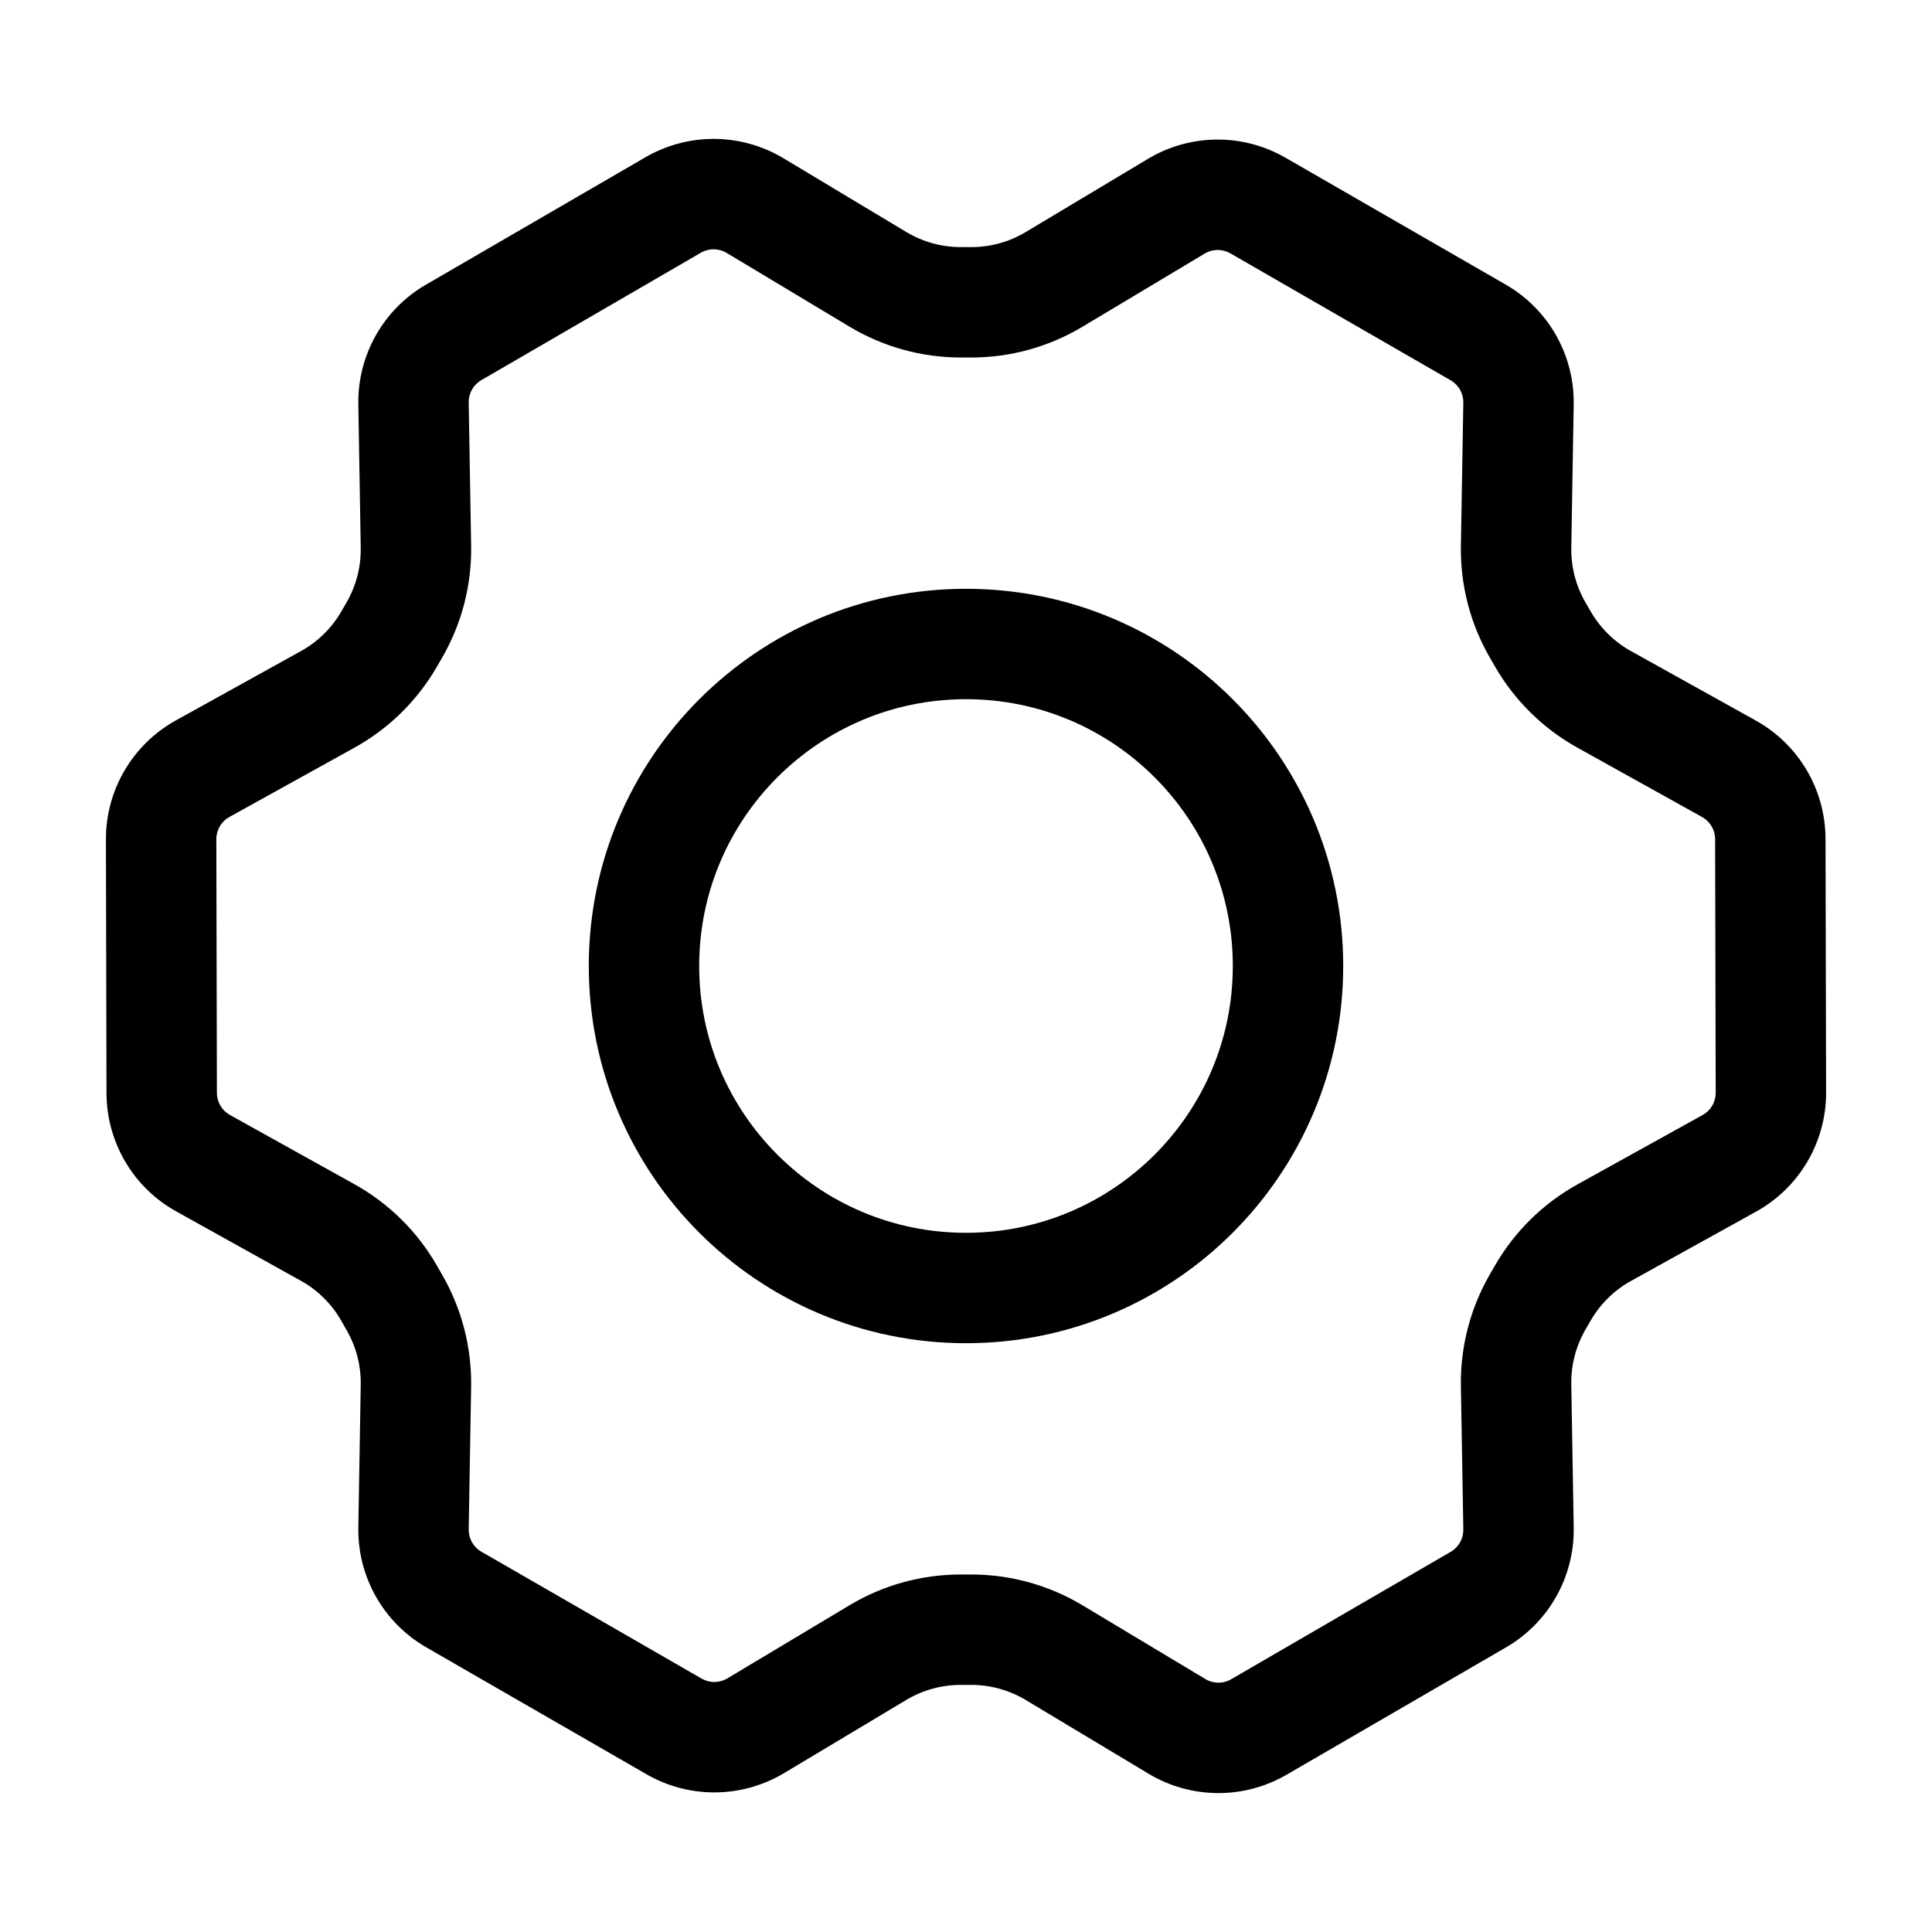 <svg width="70" height="70" viewBox="0 0 70 70" fill="none" xmlns="http://www.w3.org/2000/svg">
<path d="M35 46.667C41.443 46.667 46.667 41.443 46.667 35C46.667 28.557 41.443 23.333 35 23.333C28.557 23.333 23.333 28.557 23.333 35C23.333 41.443 28.557 46.667 35 46.667Z" stroke="black" stroke-width="4" stroke-linecap="round" stroke-linejoin="round"/>
<path d="M55.712 22.826L57.444 21.826L57.444 21.826L55.712 22.826ZM55.904 23.159L54.172 24.159L54.172 24.159L55.904 23.159ZM58.119 25.338L59.092 23.59L59.092 23.59L58.119 25.338ZM62.644 27.855L61.671 29.603L61.671 29.603L62.644 27.855ZM64.142 30.397L62.142 30.402L62.142 30.402L64.142 30.397ZM64.163 39.59L62.163 39.595L62.163 39.595L64.163 39.59ZM62.66 42.148L61.691 40.398L61.691 40.398L62.66 42.148ZM58.125 44.661L59.095 46.41L59.095 46.41L58.125 44.661ZM55.901 46.846L54.17 45.845L54.17 45.845L55.901 46.846ZM55.712 47.173L57.444 48.173L57.444 48.173L55.712 47.173ZM54.931 50.189L52.931 50.223L52.931 50.223L54.931 50.189ZM55.018 55.383L53.019 55.417L53.019 55.417L55.018 55.383ZM53.566 57.955L52.562 56.225L52.562 56.225L53.566 57.955ZM45.609 62.573L46.613 64.303L46.613 64.303L45.609 62.573ZM42.644 62.551L43.674 60.836L43.674 60.836L42.644 62.551ZM38.193 59.879L37.164 61.594L37.164 61.594L38.193 59.879ZM31.81 59.875L32.837 61.591L32.837 61.591L31.81 59.875ZM27.379 62.528L26.352 60.812L26.352 60.812L27.379 62.528ZM24.424 62.553L25.423 60.82L25.423 60.82L24.424 62.553ZM16.443 57.953L17.441 56.221L17.441 56.221L16.443 57.953ZM14.983 55.377L16.982 55.411L16.982 55.411L14.983 55.377ZM15.07 50.206L13.07 50.172L13.07 50.172L15.07 50.206ZM14.3 47.209L16.036 46.216L16.036 46.216L14.3 47.209ZM14.097 46.855L12.362 47.849L12.362 47.849L14.097 46.855ZM11.871 44.655L10.898 46.403L10.898 46.403L11.871 44.655ZM7.357 42.144L6.385 43.892L6.385 43.892L7.357 42.144ZM5.859 39.602L3.859 39.607L5.859 39.602ZM5.838 30.409L7.838 30.405L5.838 30.409ZM7.341 27.852L8.31 29.601L8.31 29.601L7.341 27.852ZM11.876 25.338L10.906 23.589L10.906 23.589L11.876 25.338ZM14.099 23.154L12.367 22.154L12.367 22.154L14.099 23.154ZM14.289 22.826L16.02 23.827L16.02 23.827L14.289 22.826ZM15.07 19.811L17.07 19.777L17.07 19.777L15.07 19.811ZM14.982 14.616L12.983 14.65L14.982 14.616ZM16.435 12.044L17.439 13.774L17.439 13.774L16.435 12.044ZM24.391 7.427L25.395 9.156L25.395 9.156L24.391 7.427ZM27.357 7.449L26.327 9.163L26.327 9.163L27.357 7.449ZM31.808 10.121L30.778 11.835L30.778 11.835L31.808 10.121ZM38.191 10.124L37.163 8.408L37.163 8.408L38.191 10.124ZM42.622 7.471L41.594 5.755L41.594 5.755L42.622 7.471ZM45.576 7.446L46.575 5.714L46.575 5.714L45.576 7.446ZM53.558 12.046L54.557 10.313L54.557 10.313L53.558 12.046ZM55.018 14.622L53.019 14.589L53.019 14.589L55.018 14.622ZM54.931 19.811L52.931 19.777L52.931 19.777L54.931 19.811ZM53.98 23.827L54.172 24.159L57.636 22.158L57.444 21.826L53.98 23.827ZM57.147 27.086L61.671 29.603L63.616 26.107L59.092 23.59L57.147 27.086ZM62.142 30.402L62.163 39.595L66.163 39.586L66.142 30.393L62.142 30.402ZM61.691 40.398L57.156 42.912L59.095 46.41L63.63 43.897L61.691 40.398ZM54.17 45.845L53.98 46.173L57.444 48.173L57.633 47.846L54.17 45.845ZM52.931 50.223L53.019 55.417L57.018 55.35L56.931 50.155L52.931 50.223ZM52.562 56.225L44.606 60.843L46.613 64.303L54.57 59.685L52.562 56.225ZM43.674 60.836L39.223 58.164L37.164 61.594L41.615 64.266L43.674 60.836ZM35.191 57.047H34.806V61.047H35.191V57.047ZM30.782 58.16L26.352 60.812L28.407 64.244L32.837 61.591L30.782 58.16ZM25.423 60.82L17.441 56.221L15.444 59.686L23.426 64.286L25.423 60.82ZM16.982 55.411L17.07 50.239L13.07 50.172L12.983 55.343L16.982 55.411ZM16.036 46.216L15.833 45.861L12.362 47.849L12.564 48.203L16.036 46.216ZM12.843 42.907L8.33 40.397L6.385 43.892L10.898 46.403L12.843 42.907ZM7.859 39.598L7.838 30.405L3.838 30.414L3.859 39.607L7.859 39.598ZM8.31 29.601L12.845 27.088L10.906 23.589L6.371 26.102L8.31 29.601ZM15.831 24.154L16.02 23.827L12.557 21.826L12.367 22.154L15.831 24.154ZM17.07 19.777L16.982 14.582L12.983 14.65L13.07 19.844L17.07 19.777ZM17.439 13.774L25.395 9.156L23.387 5.697L15.431 10.315L17.439 13.774ZM26.327 9.163L30.778 11.835L32.837 8.406L28.386 5.734L26.327 9.163ZM34.81 12.953H35.194V8.953H34.81V12.953ZM39.218 11.84L43.649 9.187L41.594 5.755L37.163 8.408L39.218 11.84ZM44.578 9.179L52.56 13.779L54.557 10.313L46.575 5.714L44.578 9.179ZM53.019 14.589L52.931 19.777L56.931 19.844L57.018 14.656L53.019 14.589ZM52.56 13.779C52.848 13.945 53.024 14.255 53.019 14.589L57.018 14.656C57.048 12.868 56.106 11.206 54.557 10.313L52.56 13.779ZM43.649 9.187C43.934 9.016 44.29 9.013 44.578 9.179L46.575 5.714C45.03 4.823 43.124 4.839 41.594 5.755L43.649 9.187ZM35.194 12.953C36.612 12.953 38.002 12.568 39.218 11.84L37.163 8.408C36.569 8.765 35.888 8.953 35.194 8.953V12.953ZM30.778 11.835C31.996 12.566 33.39 12.953 34.81 12.953V8.953C34.115 8.953 33.433 8.764 32.837 8.406L30.778 11.835ZM25.395 9.156C25.684 8.989 26.041 8.991 26.327 9.163L28.386 5.734C26.851 4.812 24.936 4.798 23.387 5.697L25.395 9.156ZM16.982 14.582C16.977 14.25 17.151 13.941 17.439 13.774L15.431 10.315C13.889 11.209 12.953 12.868 12.983 14.65L16.982 14.582ZM16.02 23.827C16.731 22.597 17.093 21.197 17.07 19.777L13.07 19.844C13.082 20.539 12.904 21.224 12.557 21.826L16.02 23.827ZM12.845 27.088C14.088 26.399 15.12 25.385 15.831 24.154L12.367 22.154C12.02 22.756 11.514 23.252 10.906 23.589L12.845 27.088ZM7.838 30.405C7.837 30.071 8.018 29.763 8.31 29.601L6.371 26.102C4.804 26.971 3.834 28.622 3.838 30.414L7.838 30.405ZM8.33 40.397C8.039 40.235 7.859 39.93 7.859 39.598L3.859 39.607C3.863 41.387 4.829 43.027 6.385 43.892L8.33 40.397ZM15.833 45.861C15.124 44.623 14.09 43.601 12.843 42.907L10.898 46.403C11.509 46.742 12.015 47.242 12.362 47.849L15.833 45.861ZM17.07 50.239C17.093 48.83 16.736 47.439 16.036 46.216L12.564 48.203C12.907 48.802 13.082 49.482 13.07 50.172L17.07 50.239ZM17.441 56.221C17.152 56.054 16.977 55.744 16.982 55.411L12.983 55.343C12.953 57.131 13.895 58.794 15.444 59.686L17.441 56.221ZM26.352 60.812C26.067 60.983 25.711 60.986 25.423 60.82L23.426 64.286C24.971 65.176 26.877 65.16 28.407 64.244L26.352 60.812ZM34.806 57.047C33.389 57.047 31.998 57.431 30.782 58.16L32.837 61.591C33.432 61.235 34.113 61.047 34.806 61.047V57.047ZM39.223 58.164C38.005 57.433 36.611 57.047 35.191 57.047V61.047C35.886 61.047 36.568 61.236 37.164 61.594L39.223 58.164ZM44.606 60.843C44.317 61.011 43.96 61.008 43.674 60.836L41.615 64.266C43.15 65.187 45.065 65.202 46.613 64.303L44.606 60.843ZM53.019 55.417C53.024 55.749 52.849 56.059 52.562 56.225L54.57 59.685C56.111 58.79 57.048 57.132 57.018 55.35L53.019 55.417ZM53.98 46.173C53.27 47.403 52.907 48.803 52.931 50.223L56.931 50.155C56.919 49.461 57.096 48.775 57.444 48.173L53.98 46.173ZM57.156 42.912C55.913 43.601 54.88 44.615 54.17 45.845L57.633 47.846C57.981 47.244 58.486 46.748 59.095 46.41L57.156 42.912ZM62.163 39.595C62.164 39.929 61.983 40.237 61.691 40.398L63.63 43.897C65.197 43.029 66.167 41.377 66.163 39.586L62.163 39.595ZM61.671 29.603C61.961 29.764 62.142 30.07 62.142 30.402L66.142 30.393C66.138 28.612 65.172 26.973 63.616 26.107L61.671 29.603ZM54.172 24.159C54.881 25.386 55.909 26.397 57.147 27.086L59.092 23.59C58.486 23.253 57.983 22.758 57.636 22.158L54.172 24.159ZM57.444 21.826C57.096 21.224 56.919 20.539 56.931 19.844L52.931 19.777C52.907 21.197 53.27 22.597 53.98 23.827L57.444 21.826Z" fill="black"/>
</svg>
